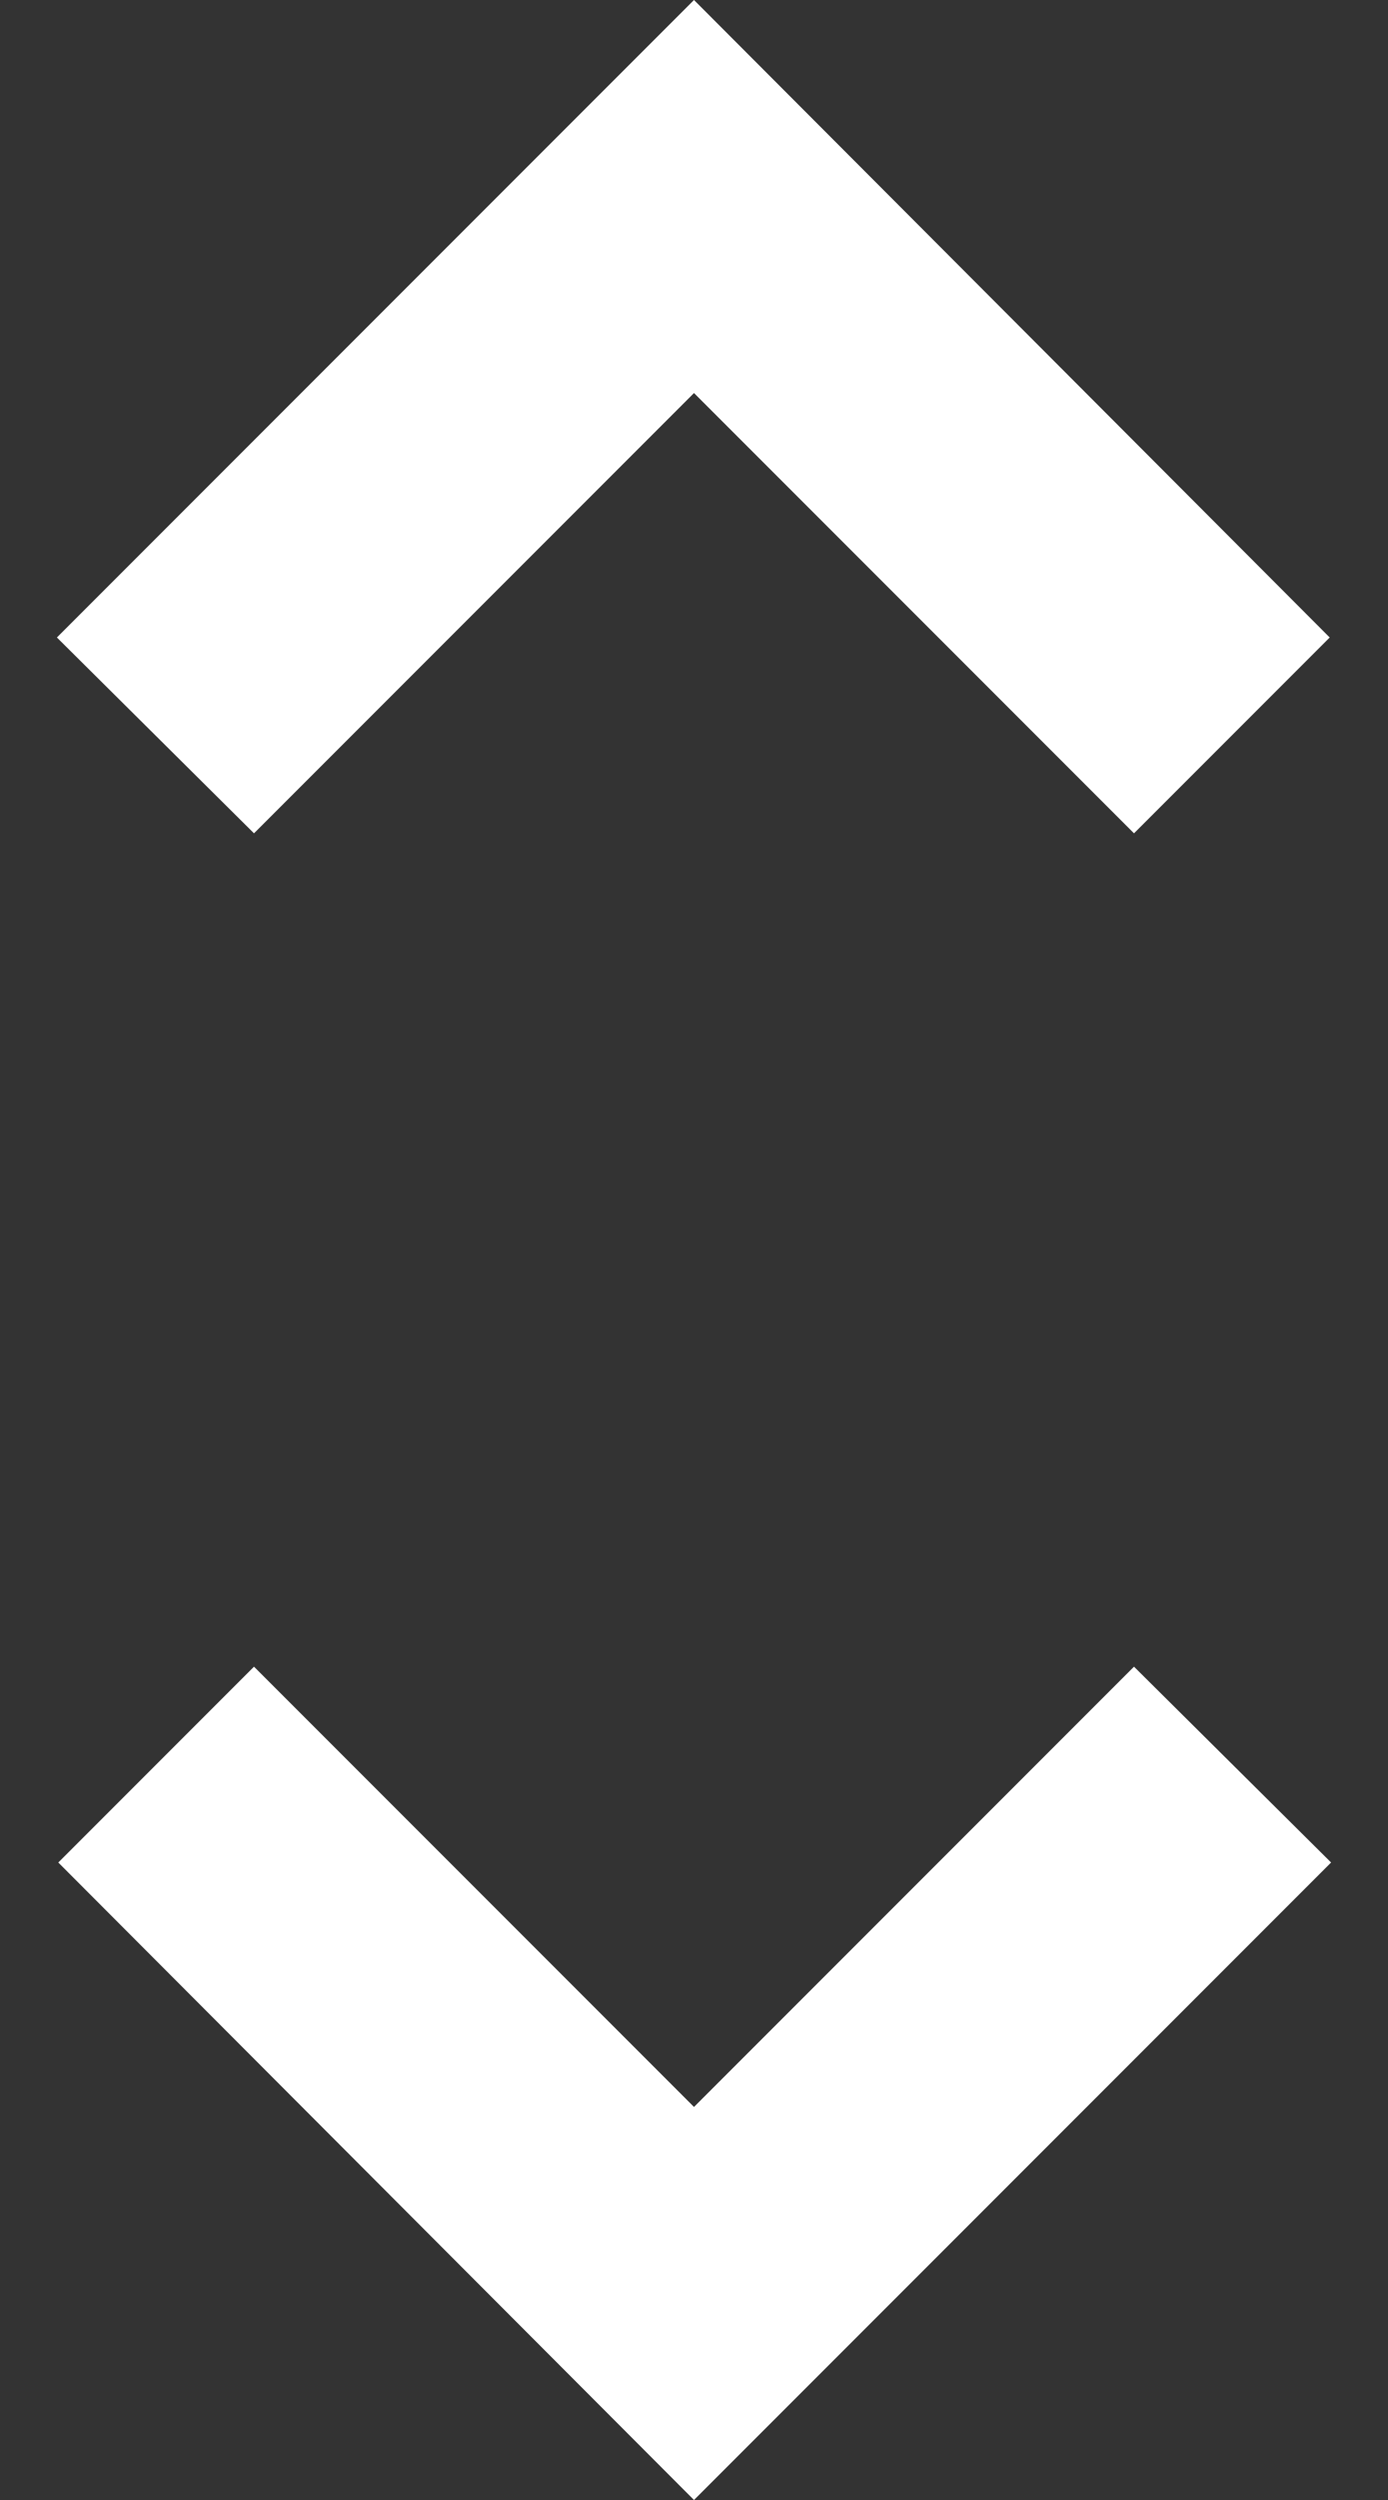 <svg xmlns="http://www.w3.org/2000/svg" xmlns:xlink="http://www.w3.org/1999/xlink" width="10" height="18" version="1.1" viewBox="0 0 10 18"><rect x="0" y="0" width="10" height="18" fill="#333333" stroke="none"/><title>unfold_more</title><desc>Created with Sketch.</desc><g id="Icons" fill="none" fill-rule="evenodd" stroke="none" stroke-width="1"><g id="Two-Tone" transform="translate(-141, -3479)"><g id="Navigation" transform="translate(100, 3378)"><g id="Two-Tone-/-Navigation-/-unfold_more"><g transform="translate(34, 98)"><polygon id="Path" points="0 0 24 0 24 24 0 24"/><path id="🔹-Primary-Color" fill="#FFF" d="M12,5.83 L15.17,9 L16.58,7.59 L12,3 L7.41,7.59 L8.83,9 L12,5.83 Z M12,18.17 L8.83,15 L7.42,16.41 L12,21 L16.59,16.41 L15.17,15 L12,18.17 Z"/></g></g></g></g></g></svg>